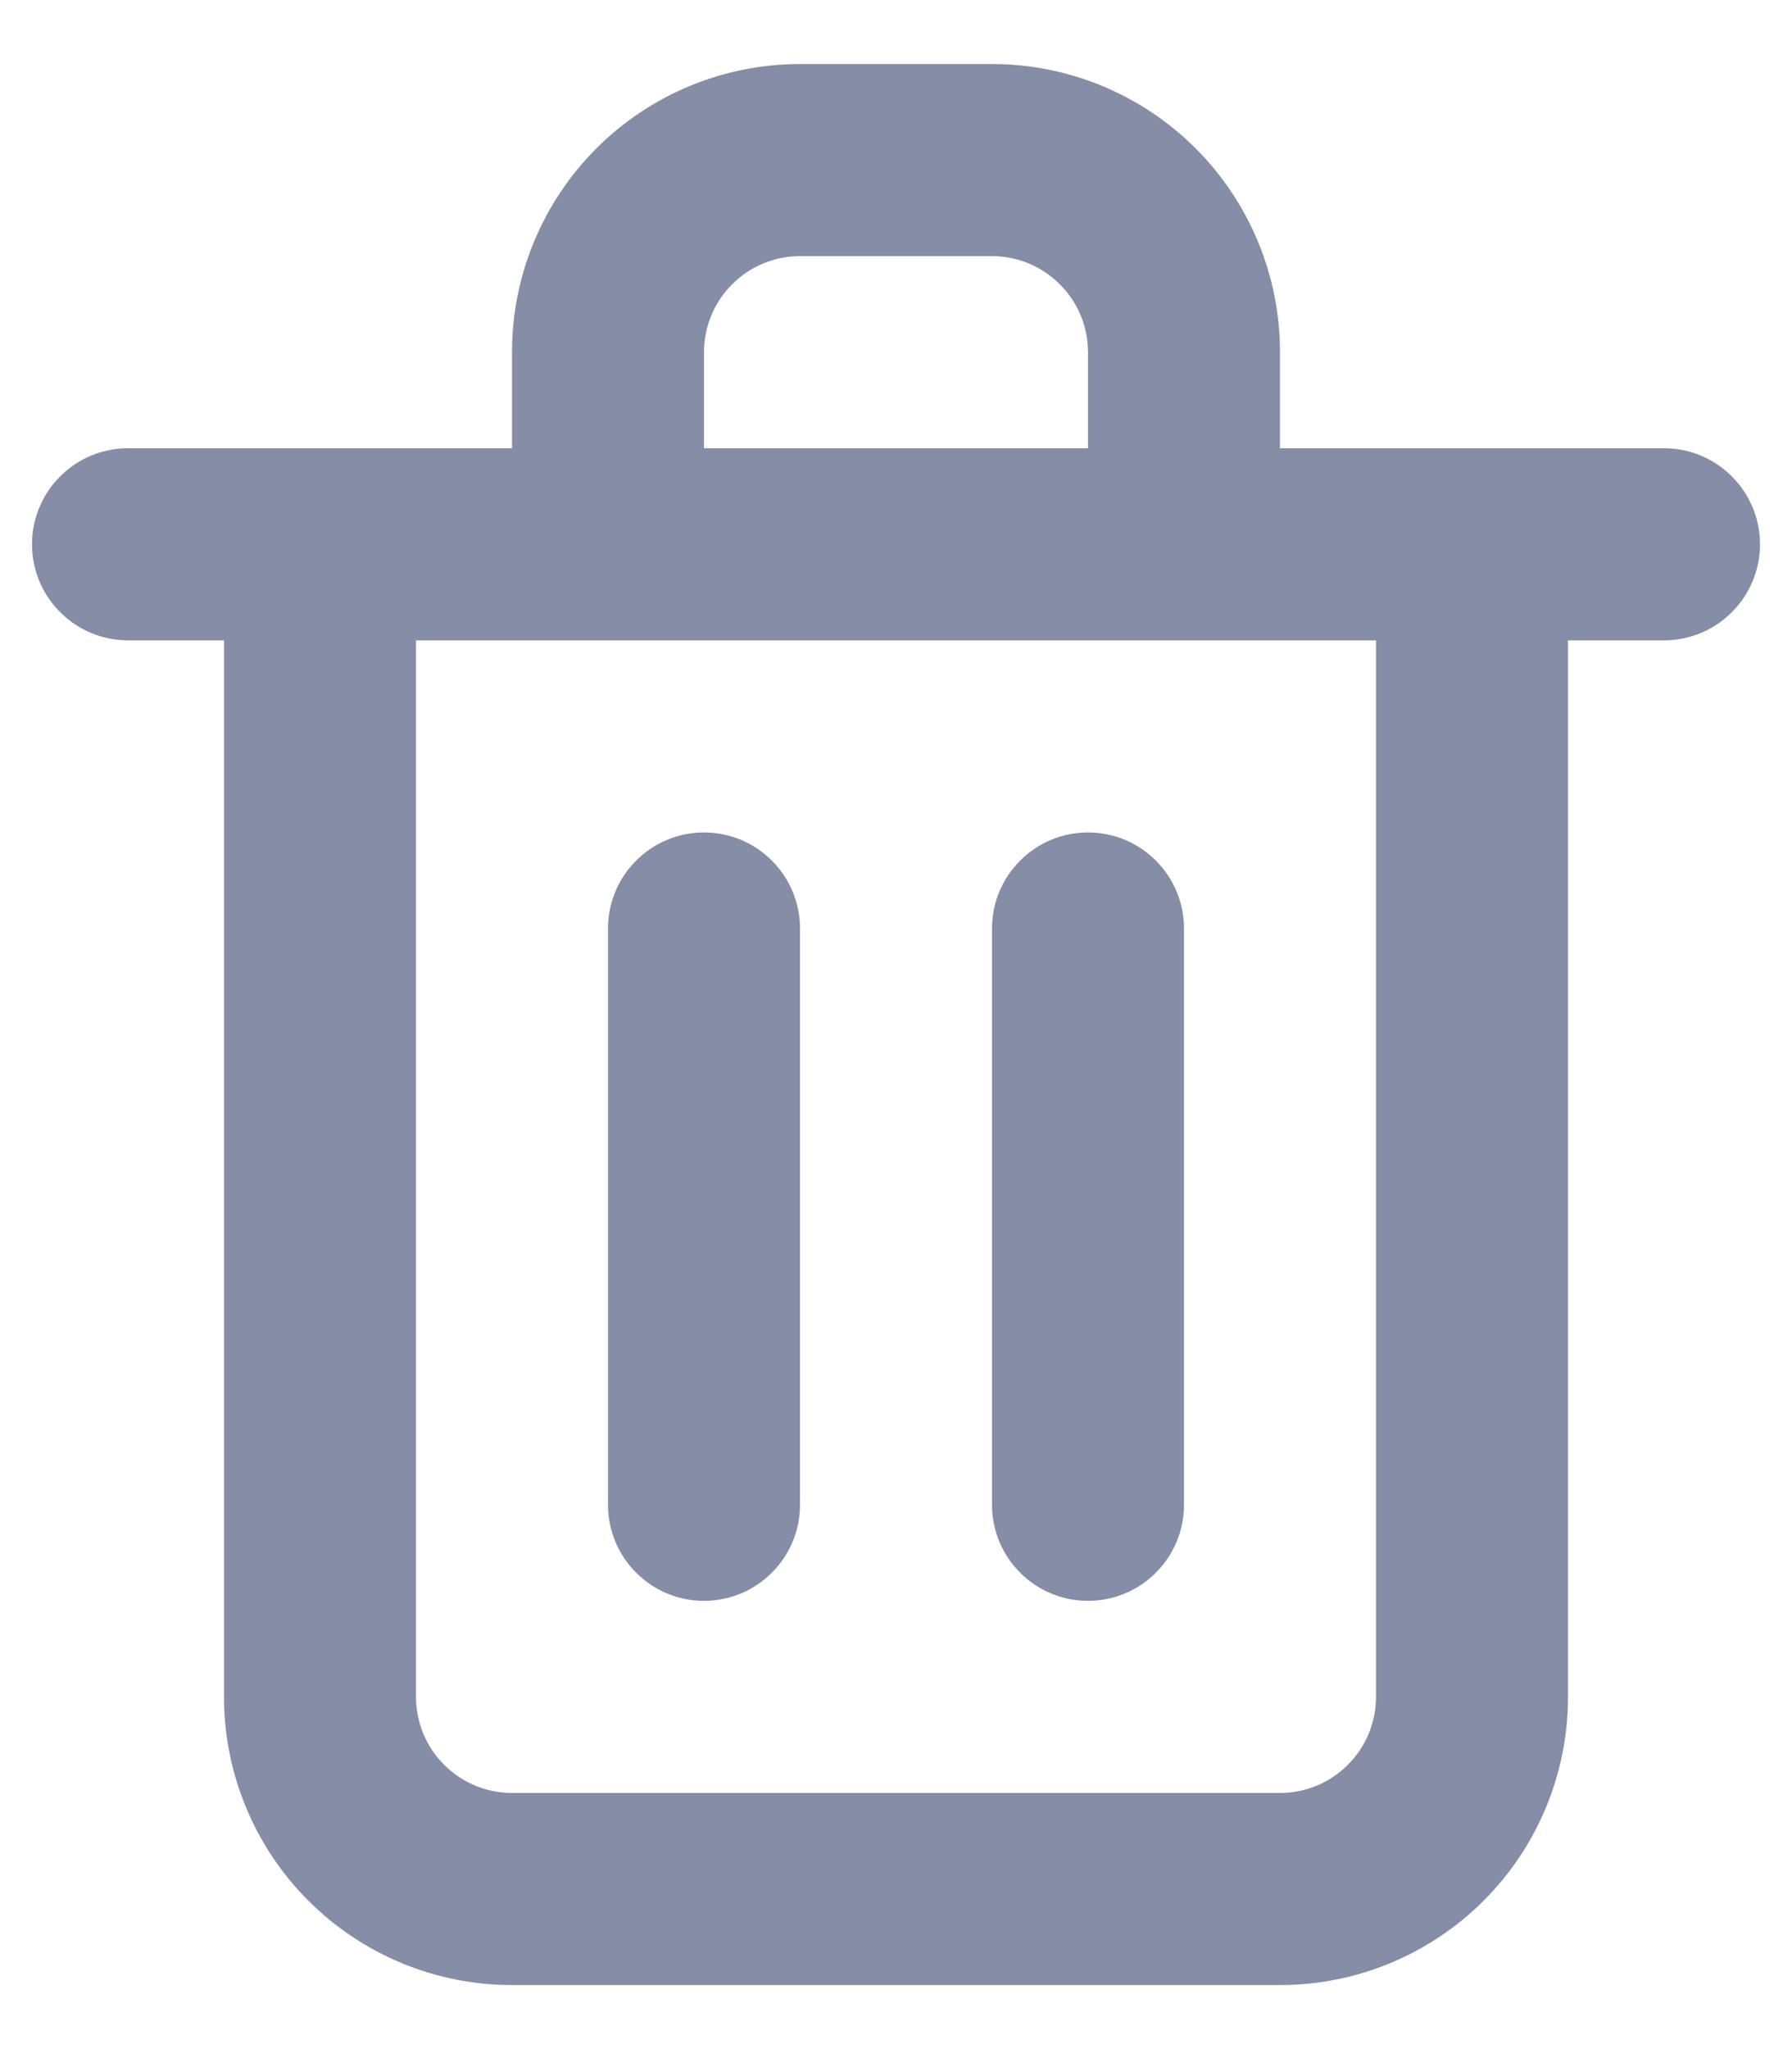 <svg width="14" height="16" viewBox="0 0 14 16" fill="none" xmlns="http://www.w3.org/2000/svg">
<path d="M5.5 12.5C5.699 12.5 5.89 12.421 6.03 12.28C6.171 12.14 6.25 11.949 6.25 11.75V7.25C6.25 7.051 6.171 6.86 6.03 6.72C5.89 6.579 5.699 6.5 5.5 6.5C5.301 6.5 5.11 6.579 4.97 6.72C4.829 6.86 4.75 7.051 4.75 7.25V11.75C4.75 11.949 4.829 12.14 4.97 12.28C5.11 12.421 5.301 12.5 5.5 12.5ZM13 3.5H10V2.75C10 2.153 9.763 1.581 9.341 1.159C8.919 0.737 8.347 0.5 7.75 0.5H6.25C5.653 0.5 5.081 0.737 4.659 1.159C4.237 1.581 4 2.153 4 2.75V3.5H1C0.801 3.5 0.61 3.579 0.47 3.72C0.329 3.86 0.25 4.051 0.25 4.25C0.25 4.449 0.329 4.64 0.47 4.78C0.61 4.921 0.801 5 1 5H1.75V13.25C1.75 13.847 1.987 14.419 2.409 14.841C2.831 15.263 3.403 15.5 4 15.5H10C10.597 15.5 11.169 15.263 11.591 14.841C12.013 14.419 12.25 13.847 12.25 13.25V5H13C13.199 5 13.39 4.921 13.53 4.78C13.671 4.64 13.75 4.449 13.75 4.25C13.75 4.051 13.671 3.86 13.53 3.72C13.39 3.579 13.199 3.5 13 3.5ZM5.5 2.75C5.5 2.551 5.579 2.36 5.72 2.22C5.86 2.079 6.051 2 6.25 2H7.75C7.949 2 8.14 2.079 8.28 2.22C8.421 2.36 8.5 2.551 8.5 2.75V3.5H5.5V2.75ZM10.75 13.25C10.75 13.449 10.671 13.64 10.53 13.78C10.39 13.921 10.199 14 10 14H4C3.801 14 3.61 13.921 3.47 13.78C3.329 13.64 3.25 13.449 3.25 13.25V5H10.75V13.25ZM8.5 12.5C8.699 12.5 8.89 12.421 9.03 12.28C9.171 12.14 9.25 11.949 9.25 11.75V7.25C9.25 7.051 9.171 6.86 9.03 6.72C8.89 6.579 8.699 6.5 8.5 6.5C8.301 6.5 8.11 6.579 7.97 6.72C7.829 6.86 7.75 7.051 7.75 7.25V11.75C7.75 11.949 7.829 12.14 7.97 12.28C8.11 12.421 8.301 12.5 8.5 12.5Z" fill="#858DA7"/>
</svg>

